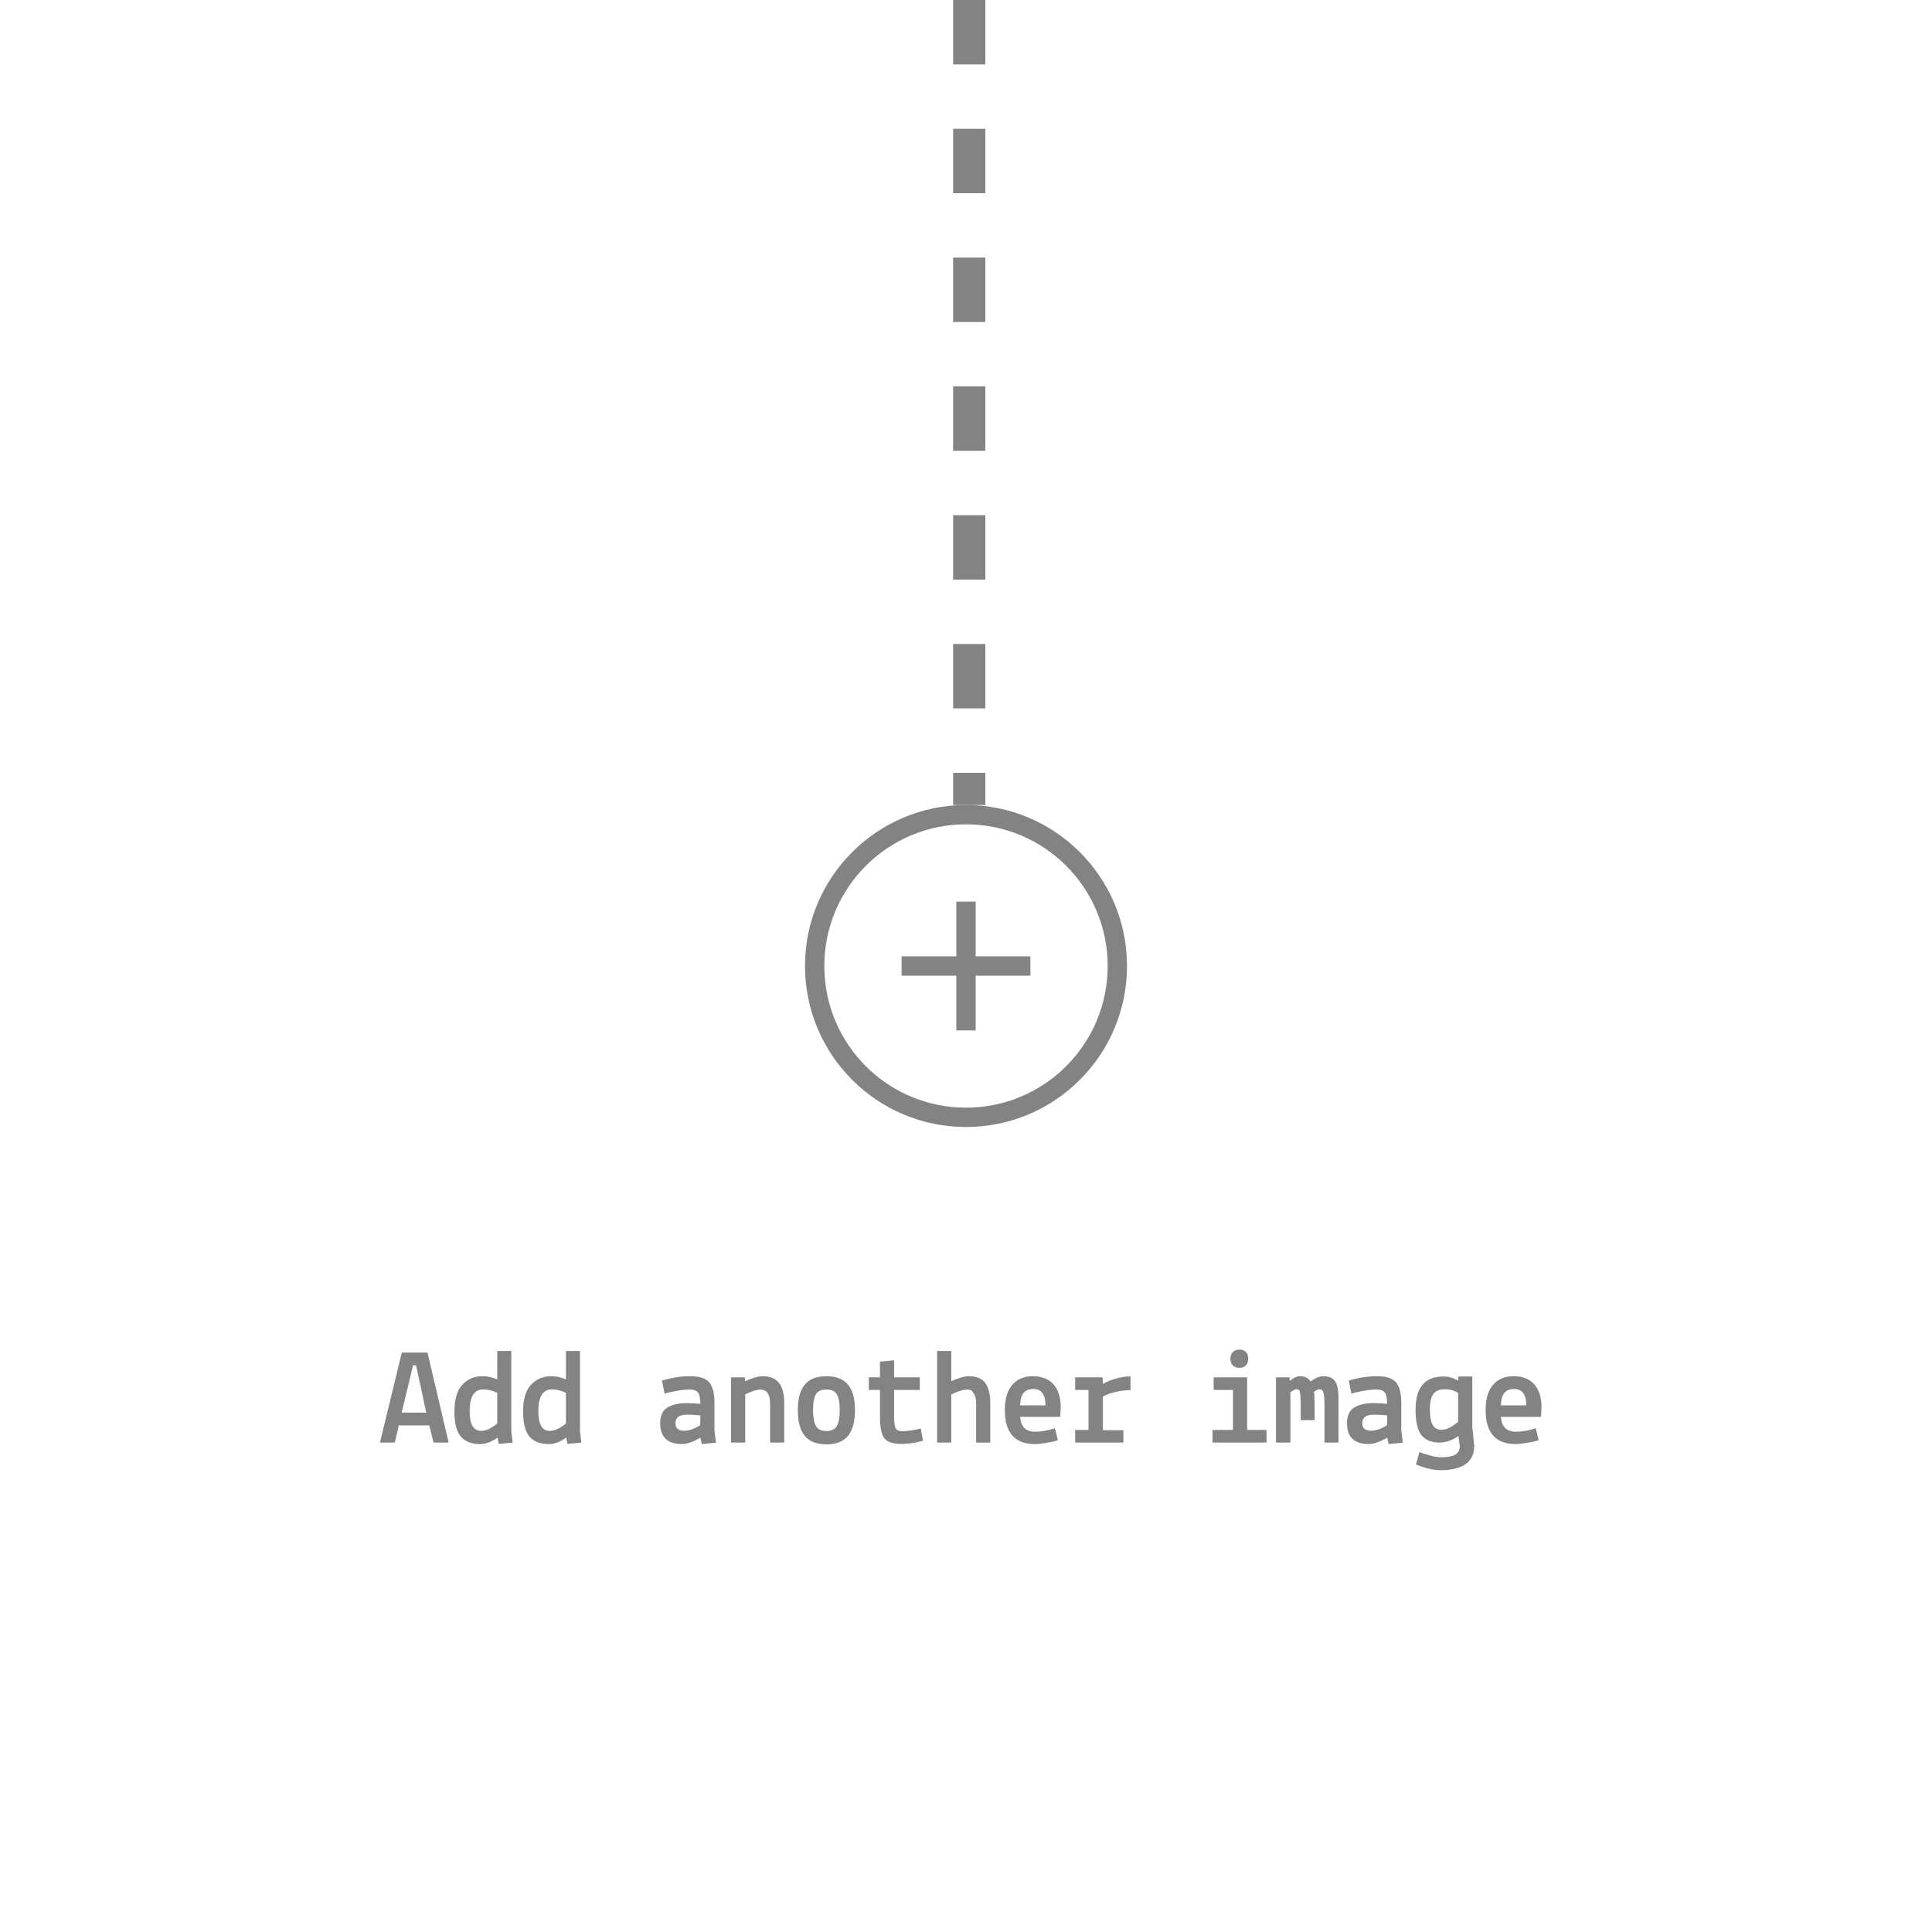 <svg width="300" height="300" viewBox="0 0 300 300" fill="none" xmlns="http://www.w3.org/2000/svg">
<line x1="150.5" y1="1.09278e-07" x2="150.5" y2="125" stroke="#838383" stroke-width="5" stroke-dasharray="10 10"/>
<circle cx="150" cy="150" r="23.5" stroke="#838383" stroke-width="3"/>
<line x1="140" y1="150" x2="160" y2="150" stroke="#838383" stroke-width="3"/>
<line x1="150" y1="160" x2="150" y2="140" stroke="#838383" stroke-width="3"/>
<path d="M59 224L62.392 210.029H66.38L69.665 224H67.319L66.657 221.334H61.922L61.304 224H59ZM66.188 219.35L64.61 212.013H64.141L62.37 219.35H66.188ZM79.391 209.773V222.23L79.605 224L77.451 224.213L77.258 223.232C76.334 223.9 75.431 224.235 74.55 224.235C73.227 224.235 72.232 223.851 71.563 223.083C70.895 222.301 70.561 220.985 70.561 219.137C70.561 217.288 70.966 215.923 71.777 215.041C72.587 214.146 73.639 213.698 74.933 213.698C75.687 213.698 76.448 213.861 77.216 214.188V209.773H79.391ZM74.699 222.187C75.453 222.187 76.291 221.803 77.216 221.035V216.279C76.476 215.923 75.751 215.745 75.04 215.745C73.632 215.745 72.928 216.876 72.928 219.137C72.928 221.17 73.519 222.187 74.699 222.187ZM90.056 209.773V222.23L90.27 224L88.115 224.213L87.924 223.232C86.999 223.9 86.096 224.235 85.215 224.235C83.892 224.235 82.897 223.851 82.228 223.083C81.56 222.301 81.226 220.985 81.226 219.137C81.226 217.288 81.631 215.923 82.442 215.041C83.252 214.146 84.305 213.698 85.599 213.698C86.352 213.698 87.113 213.861 87.881 214.188V209.773H90.056ZM85.364 222.187C86.118 222.187 86.957 221.803 87.881 221.035V216.279C87.141 215.923 86.416 215.745 85.705 215.745C84.297 215.745 83.594 216.876 83.594 219.137C83.594 221.17 84.184 222.187 85.364 222.187ZM106.267 222.166C106.665 222.166 107.106 222.073 107.59 221.888C108.073 221.703 108.457 221.497 108.742 221.27V219.777C107.888 219.706 107.192 219.67 106.651 219.67C105.471 219.67 104.881 220.111 104.881 220.992C104.881 221.775 105.343 222.166 106.267 222.166ZM105.926 224.235C103.651 224.235 102.513 223.154 102.513 220.992C102.513 219.841 102.876 219.037 103.601 218.582C104.34 218.113 105.357 217.878 106.651 217.878C107.263 217.878 107.959 217.914 108.742 217.985C108.742 217.132 108.621 216.549 108.379 216.236C108.137 215.923 107.718 215.767 107.12 215.767C106.523 215.767 105.826 215.838 105.03 215.98C104.234 216.122 103.622 216.264 103.196 216.407L102.79 214.38C104.284 213.925 105.741 213.698 107.163 213.698C108.585 213.698 109.566 214.01 110.107 214.636C110.661 215.262 110.939 216.321 110.939 217.814V222.144L111.173 224.021L108.976 224.235L108.763 223.253C107.568 223.908 106.623 224.235 105.926 224.235ZM115.652 213.868L115.695 214.487C116.847 213.961 117.75 213.698 118.404 213.698C119.556 213.698 120.402 214.039 120.942 214.721C121.497 215.39 121.774 216.442 121.774 217.878V224H119.577V217.942C119.577 217.26 119.456 216.726 119.215 216.343C118.973 215.959 118.596 215.767 118.084 215.767C117.572 215.767 116.783 216.015 115.716 216.513V224H113.519V213.868H115.652ZM124.974 214.999C125.699 214.131 126.815 213.698 128.322 213.698C129.83 213.698 130.946 214.131 131.671 214.999C132.397 215.852 132.759 217.174 132.759 218.966C132.759 220.758 132.397 222.095 131.671 222.976C130.946 223.844 129.83 224.277 128.322 224.277C126.815 224.277 125.699 223.844 124.974 222.976C124.248 222.095 123.886 220.758 123.886 218.966C123.886 217.174 124.248 215.852 124.974 214.999ZM126.68 216.513C126.396 217.011 126.253 217.829 126.253 218.966C126.253 220.104 126.403 220.928 126.701 221.44C127 221.952 127.54 222.208 128.322 222.208C129.105 222.208 129.645 221.952 129.944 221.44C130.242 220.928 130.392 220.104 130.392 218.966C130.392 217.829 130.242 217.011 129.944 216.513C129.659 216.015 129.119 215.767 128.322 215.767C127.526 215.767 126.979 216.015 126.68 216.513ZM134.913 215.831V213.868H136.641V211.437L138.838 211.223V213.868H142.827V215.831H138.838V220.097C138.838 220.879 138.916 221.433 139.073 221.76C139.229 222.073 139.549 222.23 140.033 222.23C140.872 222.23 141.853 222.095 142.976 221.824L143.339 223.723C142.102 224.05 141 224.213 140.033 224.213C138.668 224.213 137.757 223.908 137.302 223.296C136.862 222.685 136.641 221.618 136.641 220.097V215.831H134.913ZM147.711 216.534V224H145.514V209.773H147.711V214.465C148.863 213.954 149.766 213.698 150.42 213.698C151.643 213.698 152.504 214.053 153.001 214.764C153.513 215.475 153.769 216.513 153.769 217.878V224H151.572V217.836C151.572 217.238 151.451 216.748 151.21 216.364C150.982 215.966 150.676 215.767 150.292 215.767C149.596 215.767 148.735 216.023 147.711 216.534ZM156.03 218.945C156.03 217.224 156.414 215.923 157.182 215.041C157.95 214.146 159.016 213.698 160.381 213.698C161.747 213.698 162.799 214.103 163.538 214.913C164.292 215.71 164.683 216.883 164.711 218.433L164.626 220.011H158.398C158.526 221.547 159.294 222.315 160.701 222.315C161.683 222.315 162.721 222.137 163.816 221.782L164.264 223.637C163.809 223.794 163.218 223.929 162.493 224.043C161.768 224.171 161.171 224.235 160.701 224.235C157.587 224.235 156.03 222.471 156.03 218.945ZM160.467 215.681C159.798 215.681 159.294 215.88 158.952 216.279C158.625 216.662 158.44 217.309 158.398 218.22H162.344C162.344 216.527 161.718 215.681 160.467 215.681ZM166.951 224V222.038H169.02V215.831H166.951V213.868H171.217L171.26 214.892C172.341 214.281 173.578 213.897 174.971 213.74H175.547V215.873H174.971C173.407 216.015 172.17 216.343 171.26 216.854V222.08H174.438V224H166.951ZM188.281 224V222.038H191.459V215.831H188.452V213.868H193.656V222.038H196.664V224H188.281ZM192.44 212.396C192.014 212.396 191.673 212.268 191.417 212.013C191.175 211.742 191.054 211.394 191.054 210.967C191.054 210.541 191.182 210.199 191.438 209.944C191.694 209.688 192.035 209.56 192.462 209.56C192.903 209.56 193.237 209.688 193.464 209.944C193.706 210.185 193.827 210.527 193.827 210.967C193.827 211.408 193.706 211.757 193.464 212.013C193.223 212.268 192.881 212.396 192.44 212.396ZM200.226 213.868L200.29 214.444C200.83 213.946 201.356 213.698 201.868 213.698C202.594 213.698 203.141 213.968 203.511 214.508C204.25 213.968 204.904 213.698 205.473 213.698C206.326 213.698 206.931 213.946 207.286 214.444C207.656 214.942 207.841 215.866 207.841 217.217V224H205.665V218.156C205.665 216.847 205.551 216.094 205.324 215.895C205.21 215.781 205.047 215.724 204.833 215.724C204.62 215.724 204.35 215.866 204.023 216.151C204.094 216.478 204.129 217.146 204.129 218.156V220.523H201.975V218.156C201.975 216.862 201.897 216.108 201.74 215.895C201.655 215.781 201.506 215.724 201.292 215.724C201.093 215.724 200.788 215.88 200.375 216.193V224H198.136V213.868H200.226ZM212.917 222.166C213.315 222.166 213.756 222.073 214.24 221.888C214.723 221.703 215.107 221.497 215.392 221.27V219.777C214.538 219.706 213.842 219.67 213.301 219.67C212.121 219.67 211.531 220.111 211.531 220.992C211.531 221.775 211.993 222.166 212.917 222.166ZM212.576 224.235C210.301 224.235 209.163 223.154 209.163 220.992C209.163 219.841 209.526 219.037 210.251 218.582C210.99 218.113 212.007 217.878 213.301 217.878C213.913 217.878 214.609 217.914 215.392 217.985C215.392 217.132 215.271 216.549 215.029 216.236C214.787 215.923 214.368 215.767 213.77 215.767C213.173 215.767 212.476 215.838 211.68 215.98C210.884 216.122 210.272 216.264 209.846 216.407L209.44 214.38C210.934 213.925 212.391 213.698 213.813 213.698C215.235 213.698 216.216 214.01 216.757 214.636C217.311 215.262 217.589 216.321 217.589 217.814V222.144L217.823 224.021L215.626 224.235L215.413 223.253C214.218 223.908 213.273 224.235 212.576 224.235ZM228.616 221.547L228.915 224.491C228.915 227.022 227.159 228.287 223.646 228.287C222.608 228.287 221.35 227.996 219.871 227.413L220.404 225.472C221.812 226.012 222.978 226.282 223.902 226.282C224.827 226.282 225.516 226.147 225.971 225.877C226.441 225.607 226.675 225.152 226.675 224.512L226.462 222.955C226.121 223.239 225.673 223.488 225.118 223.701C224.578 223.9 224.059 224 223.561 224C222.267 224 221.314 223.609 220.703 222.827C220.105 222.031 219.807 220.729 219.807 218.923C219.807 215.468 221.243 213.74 224.116 213.74C224.955 213.74 225.722 213.961 226.419 214.401L226.462 213.74H228.616V221.547ZM224.308 215.724C223.497 215.724 222.914 215.98 222.558 216.492C222.203 216.99 222.025 217.765 222.025 218.817C222.025 219.869 222.16 220.665 222.43 221.206C222.701 221.746 223.184 222.016 223.881 222.016C224.578 222.016 225.424 221.604 226.419 220.779V216.3C225.836 215.916 225.132 215.724 224.308 215.724ZM230.685 218.945C230.685 217.224 231.069 215.923 231.837 215.041C232.605 214.146 233.671 213.698 235.036 213.698C236.402 213.698 237.454 214.103 238.193 214.913C238.947 215.71 239.338 216.883 239.366 218.433L239.281 220.011H233.053C233.181 221.547 233.949 222.315 235.356 222.315C236.338 222.315 237.376 222.137 238.471 221.782L238.919 223.637C238.464 223.794 237.873 223.929 237.148 224.043C236.423 224.171 235.826 224.235 235.356 224.235C232.242 224.235 230.685 222.471 230.685 218.945ZM235.122 215.681C234.453 215.681 233.949 215.88 233.607 216.279C233.28 216.662 233.095 217.309 233.053 218.22H236.999C236.999 216.527 236.373 215.681 235.122 215.681Z" fill="#838383"/>
</svg>

